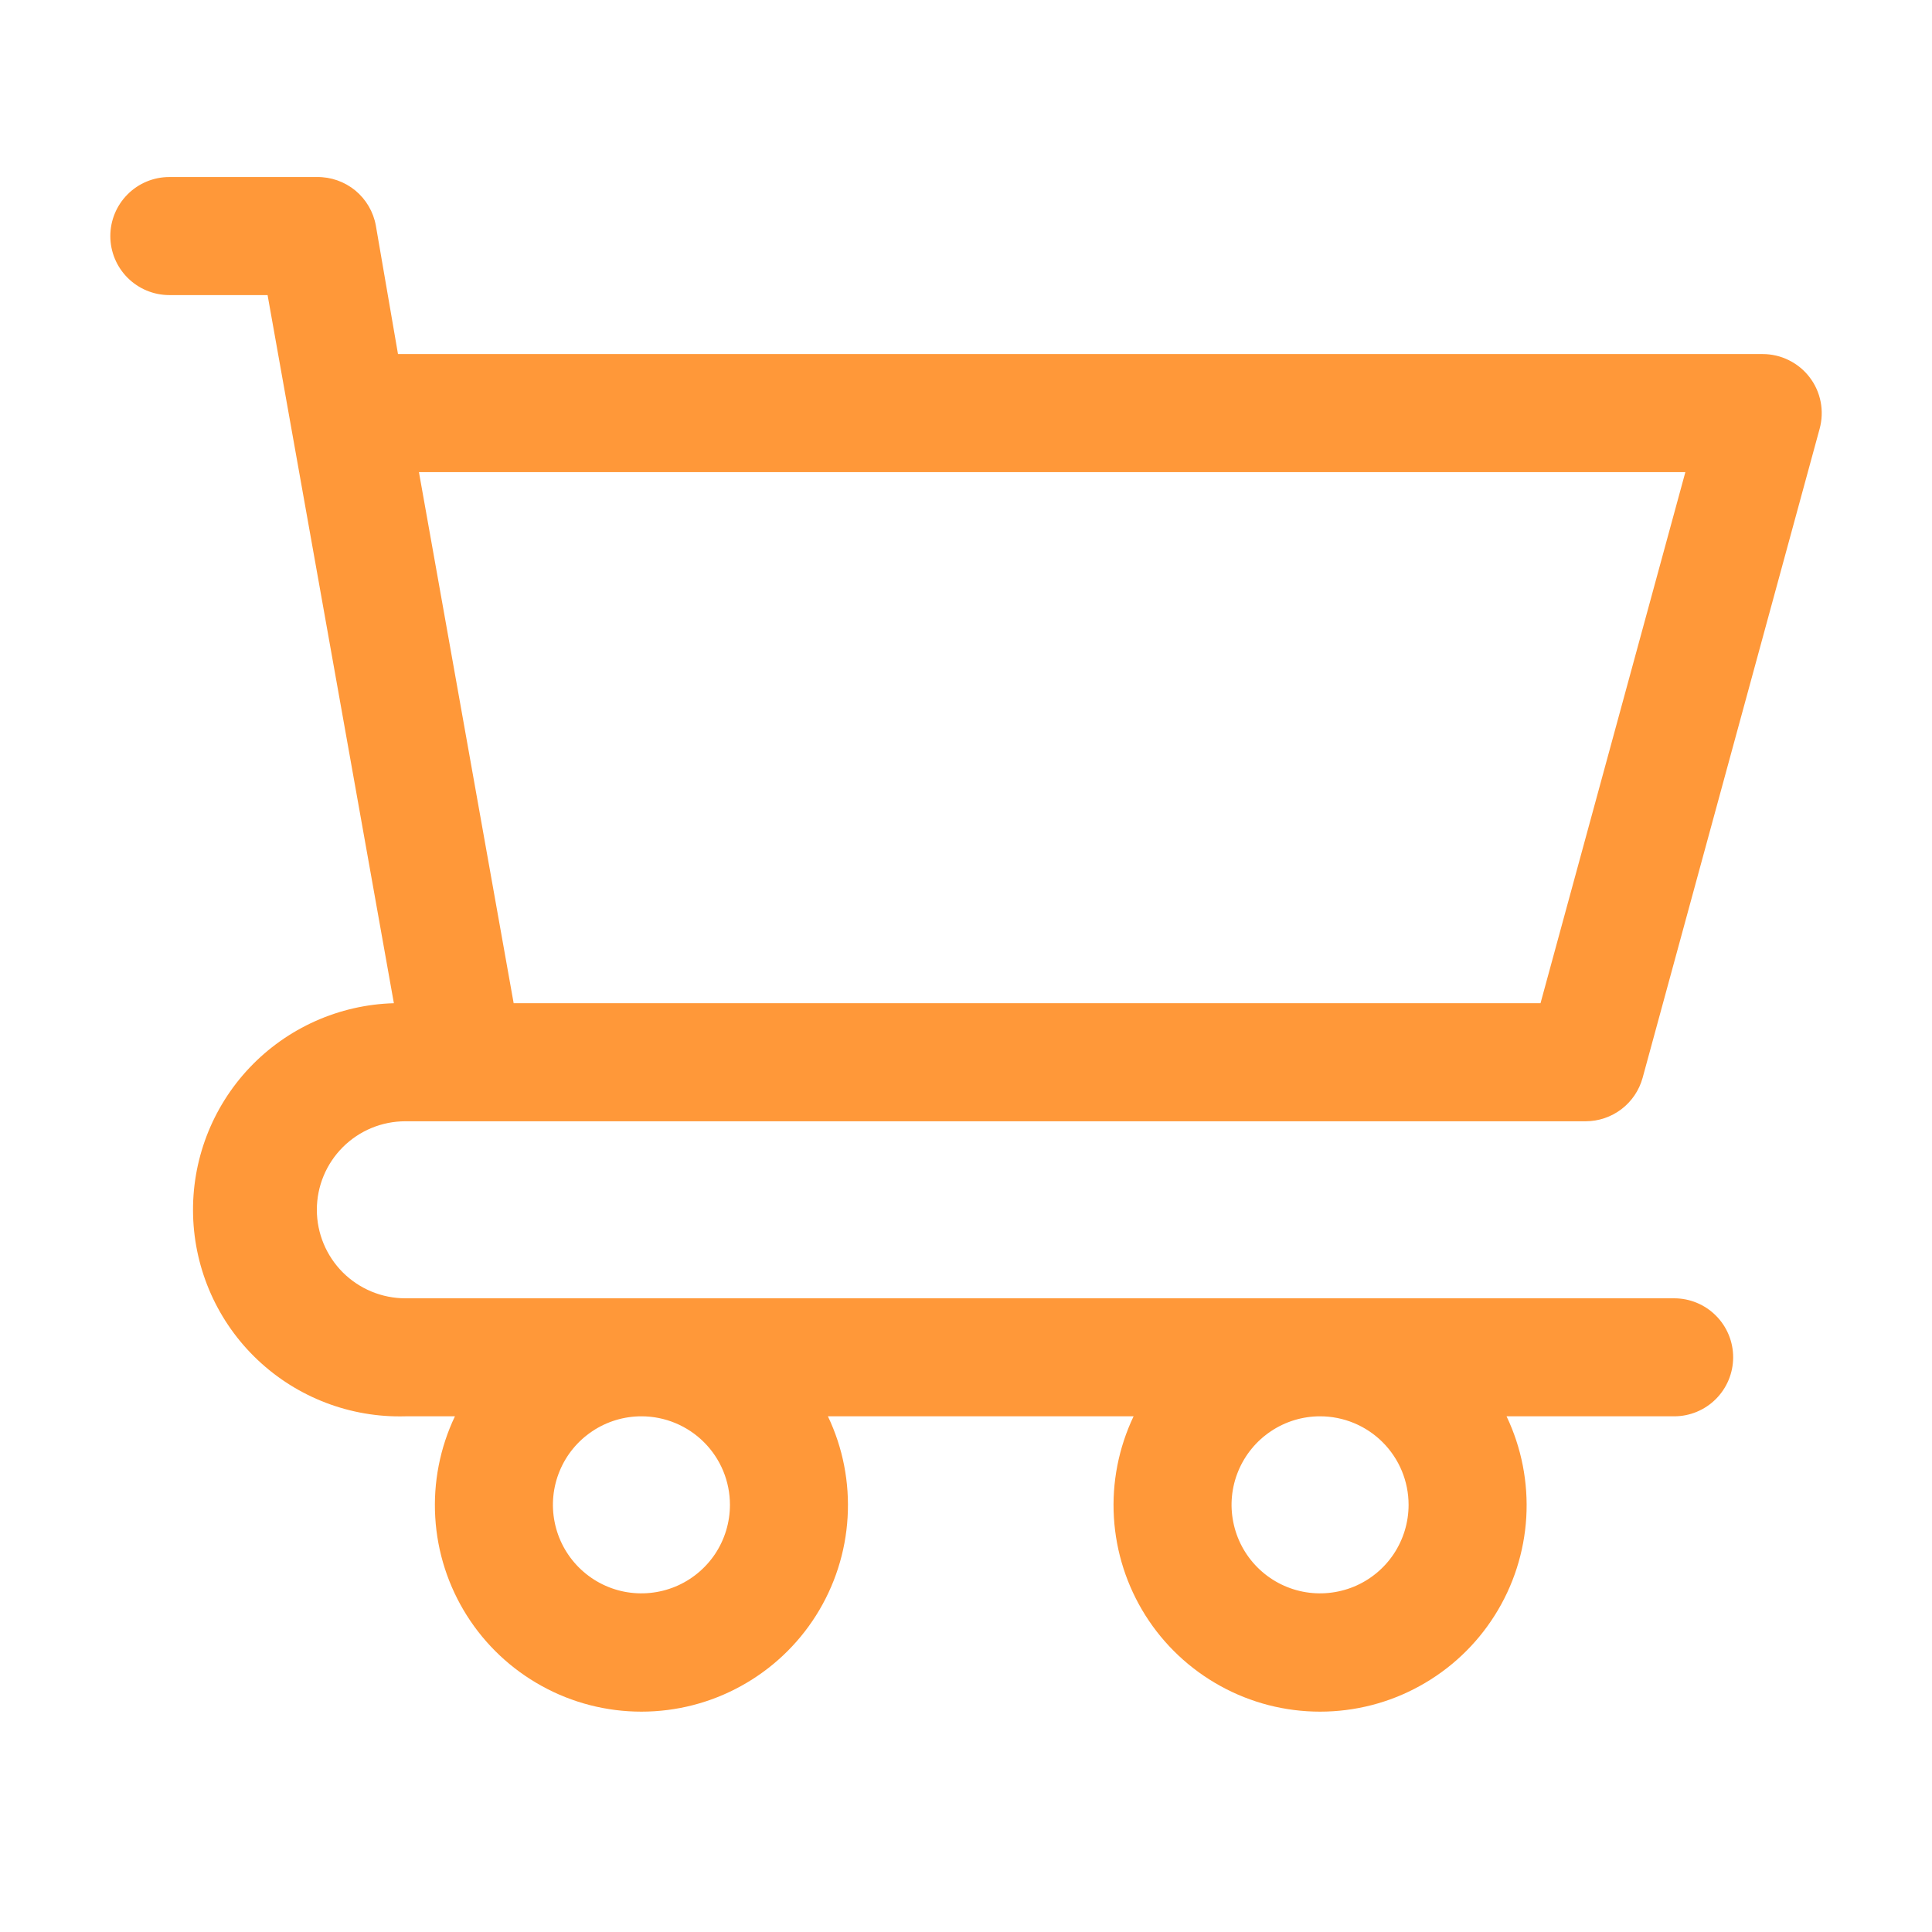 <svg width="38" height="38" viewBox="0 0 38 38" fill="none" xmlns="http://www.w3.org/2000/svg">
<path d="M7.973 22.054H31.188C31.442 22.054 31.689 21.97 31.892 21.816C32.094 21.662 32.24 21.446 32.308 21.2L35.79 8.433C35.837 8.26 35.844 8.079 35.81 7.904C35.776 7.728 35.702 7.563 35.593 7.421C35.485 7.279 35.345 7.164 35.185 7.085C35.025 7.005 34.848 6.964 34.67 6.964H7.828L7.393 4.44C7.345 4.168 7.201 3.923 6.989 3.747C6.776 3.572 6.508 3.478 6.232 3.482H3.33C3.023 3.482 2.727 3.604 2.51 3.822C2.292 4.04 2.17 4.335 2.17 4.643C2.17 4.951 2.292 5.246 2.51 5.464C2.727 5.681 3.023 5.804 3.33 5.804H5.263L7.747 19.732C6.669 19.762 5.648 20.219 4.907 21.002C4.167 21.785 3.768 22.83 3.798 23.908C3.828 24.985 4.284 26.007 5.067 26.747C5.851 27.488 6.896 27.887 7.973 27.857H8.948C8.653 28.476 8.52 29.16 8.561 29.845C8.601 30.529 8.815 31.193 9.181 31.773C9.547 32.353 10.054 32.83 10.655 33.161C11.255 33.493 11.93 33.666 12.616 33.666C13.302 33.666 13.977 33.493 14.577 33.161C15.178 32.83 15.685 32.353 16.051 31.773C16.417 31.193 16.631 30.529 16.671 29.845C16.712 29.16 16.579 28.476 16.284 27.857H22.296C22.002 28.476 21.868 29.16 21.909 29.845C21.95 30.529 22.163 31.193 22.529 31.773C22.895 32.353 23.402 32.83 24.003 33.161C24.604 33.493 25.278 33.666 25.964 33.666C26.65 33.666 27.325 33.493 27.925 33.161C28.526 32.83 29.033 32.353 29.399 31.773C29.766 31.193 29.979 30.529 30.02 29.845C30.06 29.16 29.927 28.476 29.632 27.857H32.929C33.236 27.857 33.532 27.735 33.749 27.517C33.967 27.299 34.089 27.004 34.089 26.696C34.089 26.389 33.967 26.093 33.749 25.876C33.532 25.658 33.236 25.536 32.929 25.536H7.973C7.511 25.536 7.069 25.352 6.742 25.026C6.416 24.699 6.232 24.256 6.232 23.795C6.232 23.333 6.416 22.89 6.742 22.564C7.069 22.237 7.511 22.054 7.973 22.054ZM33.149 9.286L30.3 19.732H10.103L8.24 9.286H33.149ZM14.357 29.598C14.357 29.943 14.255 30.279 14.064 30.566C13.872 30.852 13.601 31.075 13.282 31.207C12.964 31.338 12.614 31.373 12.276 31.306C11.939 31.239 11.629 31.073 11.385 30.829C11.142 30.586 10.976 30.276 10.909 29.938C10.841 29.6 10.876 29.25 11.008 28.932C11.139 28.614 11.363 28.342 11.649 28.151C11.935 27.959 12.272 27.857 12.616 27.857C13.078 27.857 13.521 28.041 13.847 28.367C14.174 28.694 14.357 29.136 14.357 29.598ZM27.705 29.598C27.705 29.943 27.603 30.279 27.412 30.566C27.221 30.852 26.949 31.075 26.631 31.207C26.312 31.338 25.962 31.373 25.625 31.306C25.287 31.239 24.977 31.073 24.733 30.829C24.49 30.586 24.324 30.276 24.257 29.938C24.189 29.6 24.224 29.25 24.356 28.932C24.488 28.614 24.711 28.342 24.997 28.151C25.283 27.959 25.62 27.857 25.964 27.857C26.426 27.857 26.869 28.041 27.195 28.367C27.522 28.694 27.705 29.136 27.705 29.598Z" fill="#FF9839"/>
</svg>
